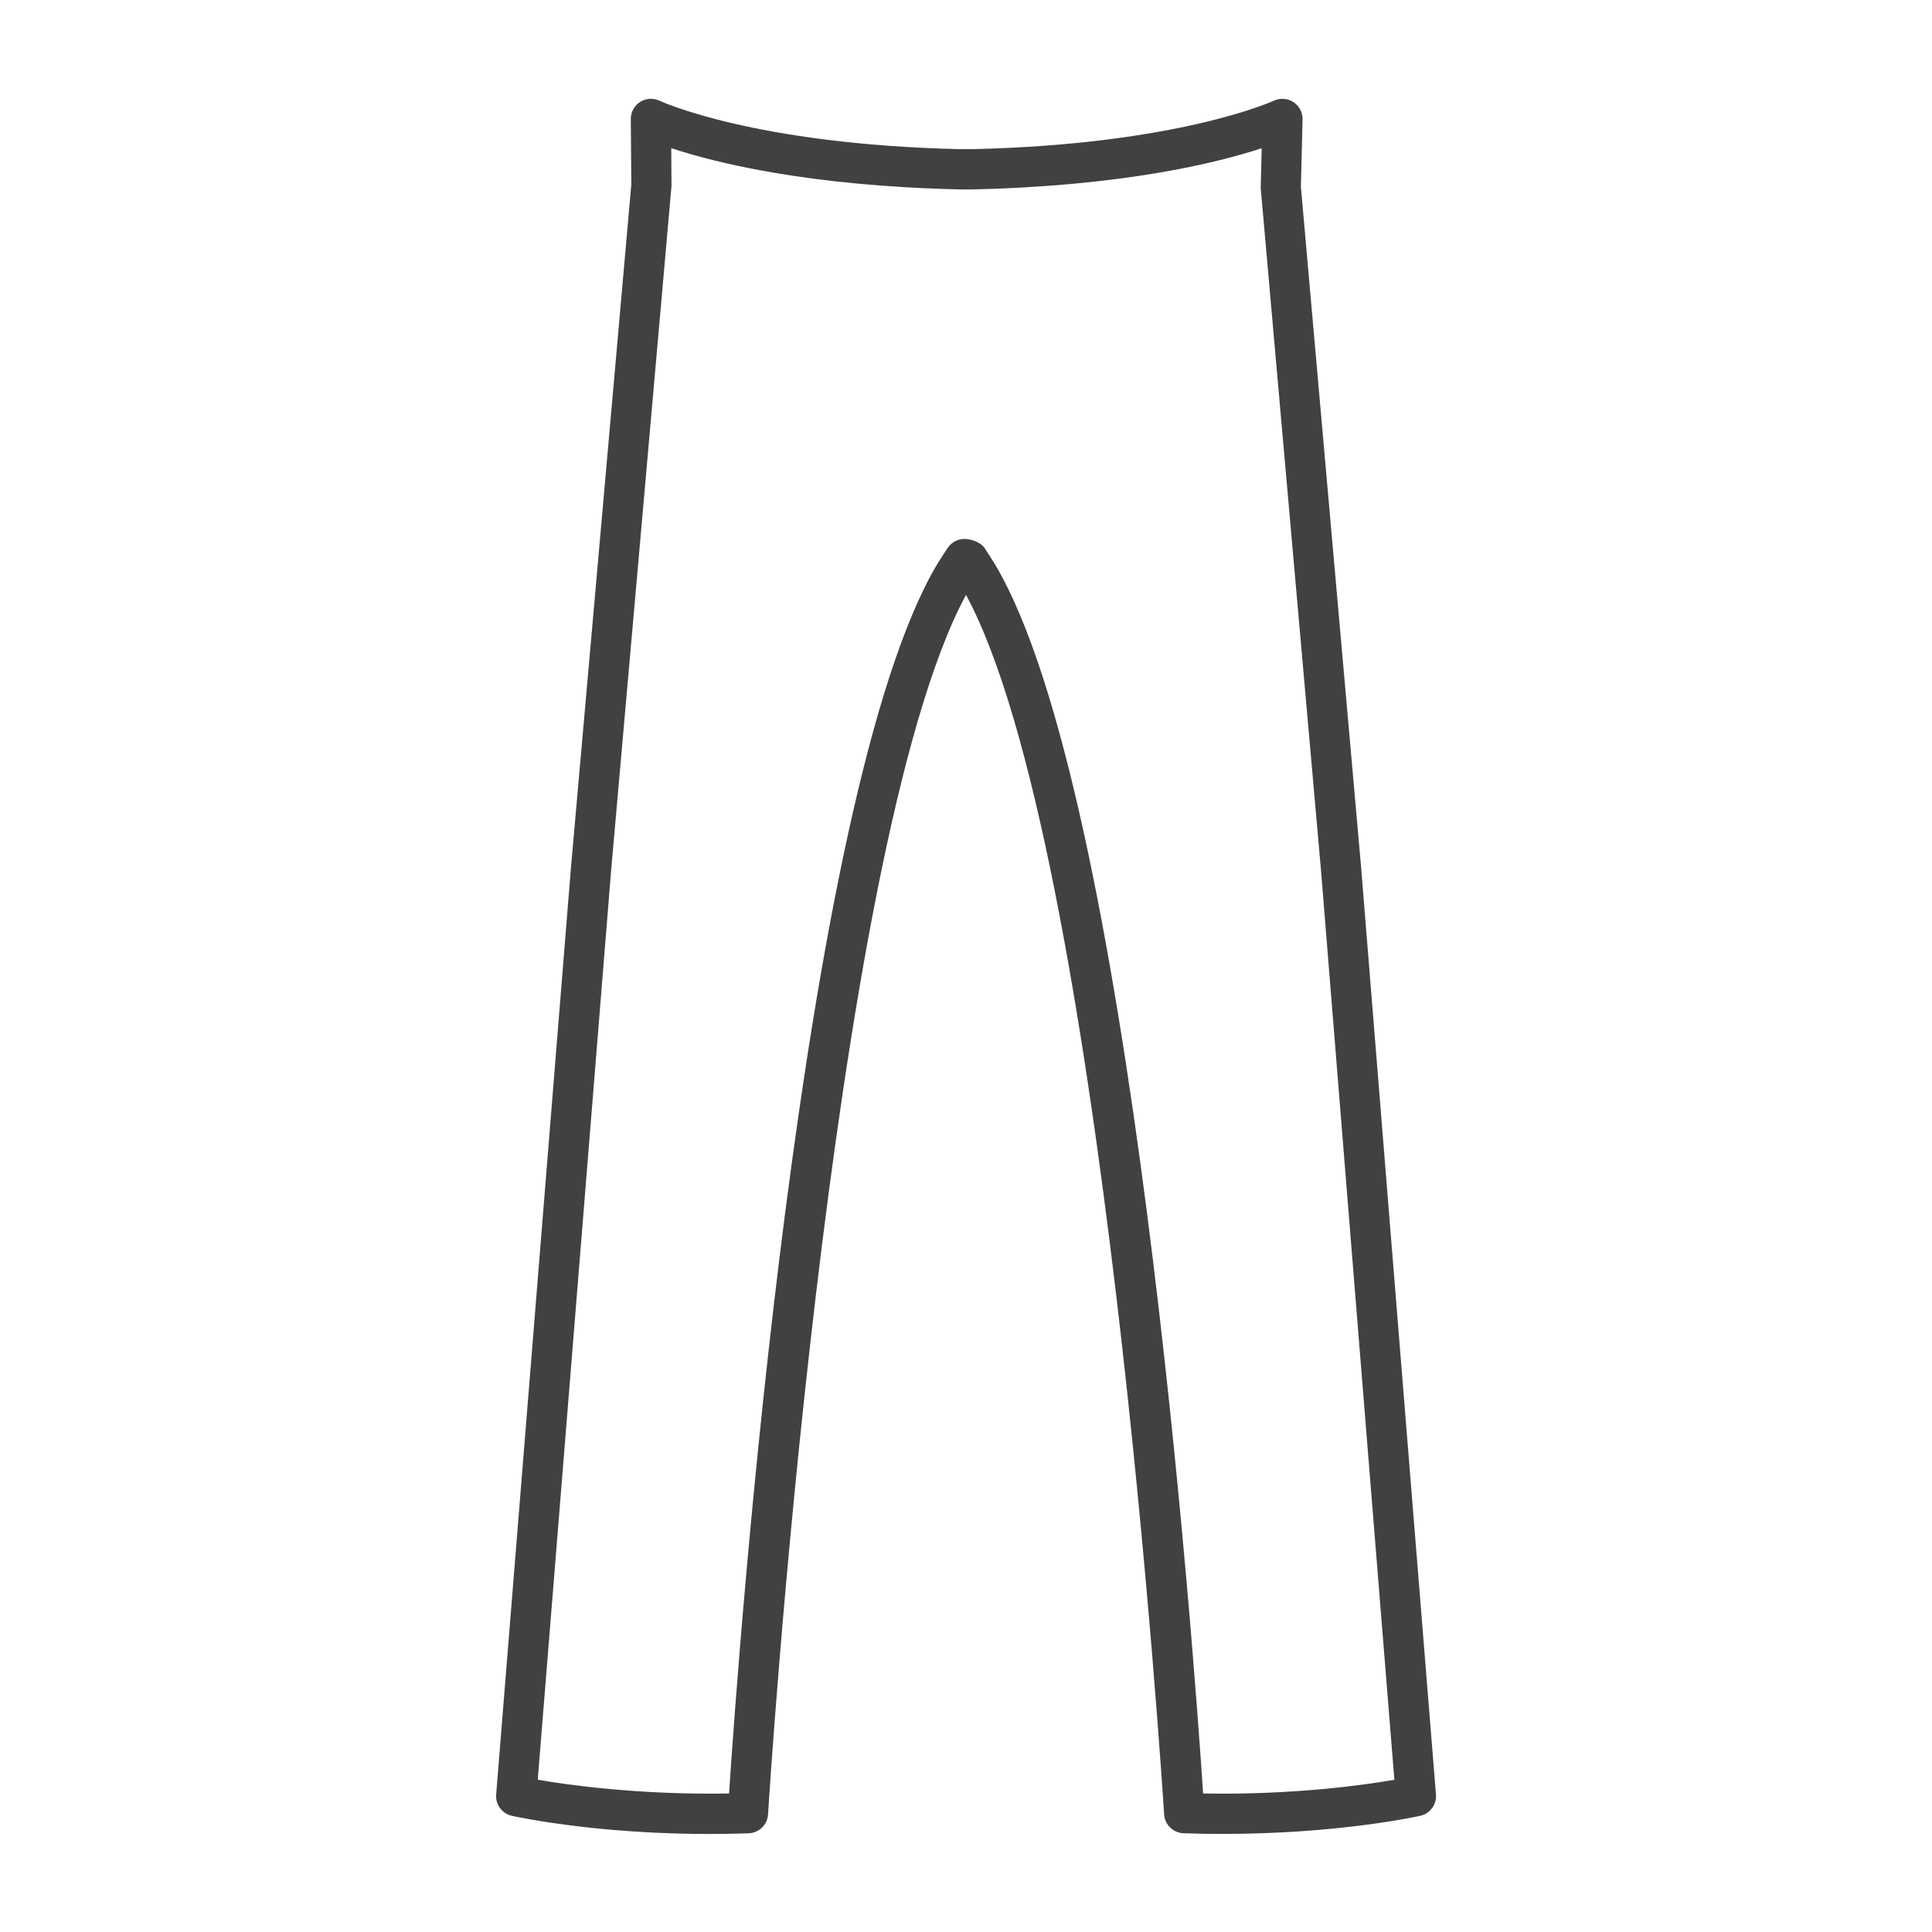 <?xml version="1.0" encoding="utf-8"?>
<!-- Generator: Adobe Illustrator 16.0.0, SVG Export Plug-In . SVG Version: 6.00 Build 0)  -->
<!DOCTYPE svg PUBLIC "-//W3C//DTD SVG 1.1//EN" "http://www.w3.org/Graphics/SVG/1.1/DTD/svg11.dtd">
<svg version="1.1" id="Layer_1" xmlns="http://www.w3.org/2000/svg" xmlns:xlink="http://www.w3.org/1999/xlink" x="0px" y="0px"
	 width="48px" height="48px" viewBox="0 0 48 48" enable-background="new 0 0 48 48" xml:space="preserve">
<path fill="#414042" d="M33.817,21.553L32.32,4.639l0.042-1.672c0.004-0.173-0.082-0.336-0.228-0.431
	c-0.145-0.094-0.328-0.107-0.486-0.034c-0.023,0.011-2.378,1.089-7.504,1.204h-0.275c-5.134-0.114-7.459-1.192-7.482-1.203
	c-0.156-0.074-0.339-0.063-0.484,0.03c-0.145,0.092-0.232,0.252-0.231,0.425l0.013,1.625l-1.5,16.975l-1.858,23.027
	c-0.02,0.248,0.146,0.474,0.389,0.528c0.091,0.02,2.495,0.553,5.885,0.434c0.257-0.01,0.466-0.212,0.481-0.47
	C19.095,44.834,20.59,21.088,24,14.78c3.411,6.299,4.907,30.054,4.922,30.296c0.016,0.258,0.225,0.46,0.481,0.47
	c0.335,0.012,0.661,0.017,0.977,0.017c2.87,0,4.826-0.433,4.907-0.45c0.243-0.055,0.409-0.28,0.389-0.528L33.817,21.553z
	 M29.891,44.559c-0.232-3.512-1.77-24.842-5.173-30.542c-0.051-0.085-0.209-0.329-0.259-0.404c-0.092-0.139-0.331-0.223-0.498-0.223
	s-0.323,0.083-0.416,0.223c-0.05,0.075-0.209,0.318-0.258,0.4c-3.405,5.704-4.942,27.034-5.174,30.546
	c-2.231,0.037-3.982-0.208-4.753-0.342l1.822-22.576l1.501-17.018l-0.006-0.942c1.078,0.357,3.394,0.941,7.183,1.025h0.296
	c3.775-0.084,6.103-0.667,7.19-1.023L31.322,4.67l1.499,16.967l1.822,22.581C33.874,44.351,32.13,44.598,29.891,44.559z"/>
</svg>

